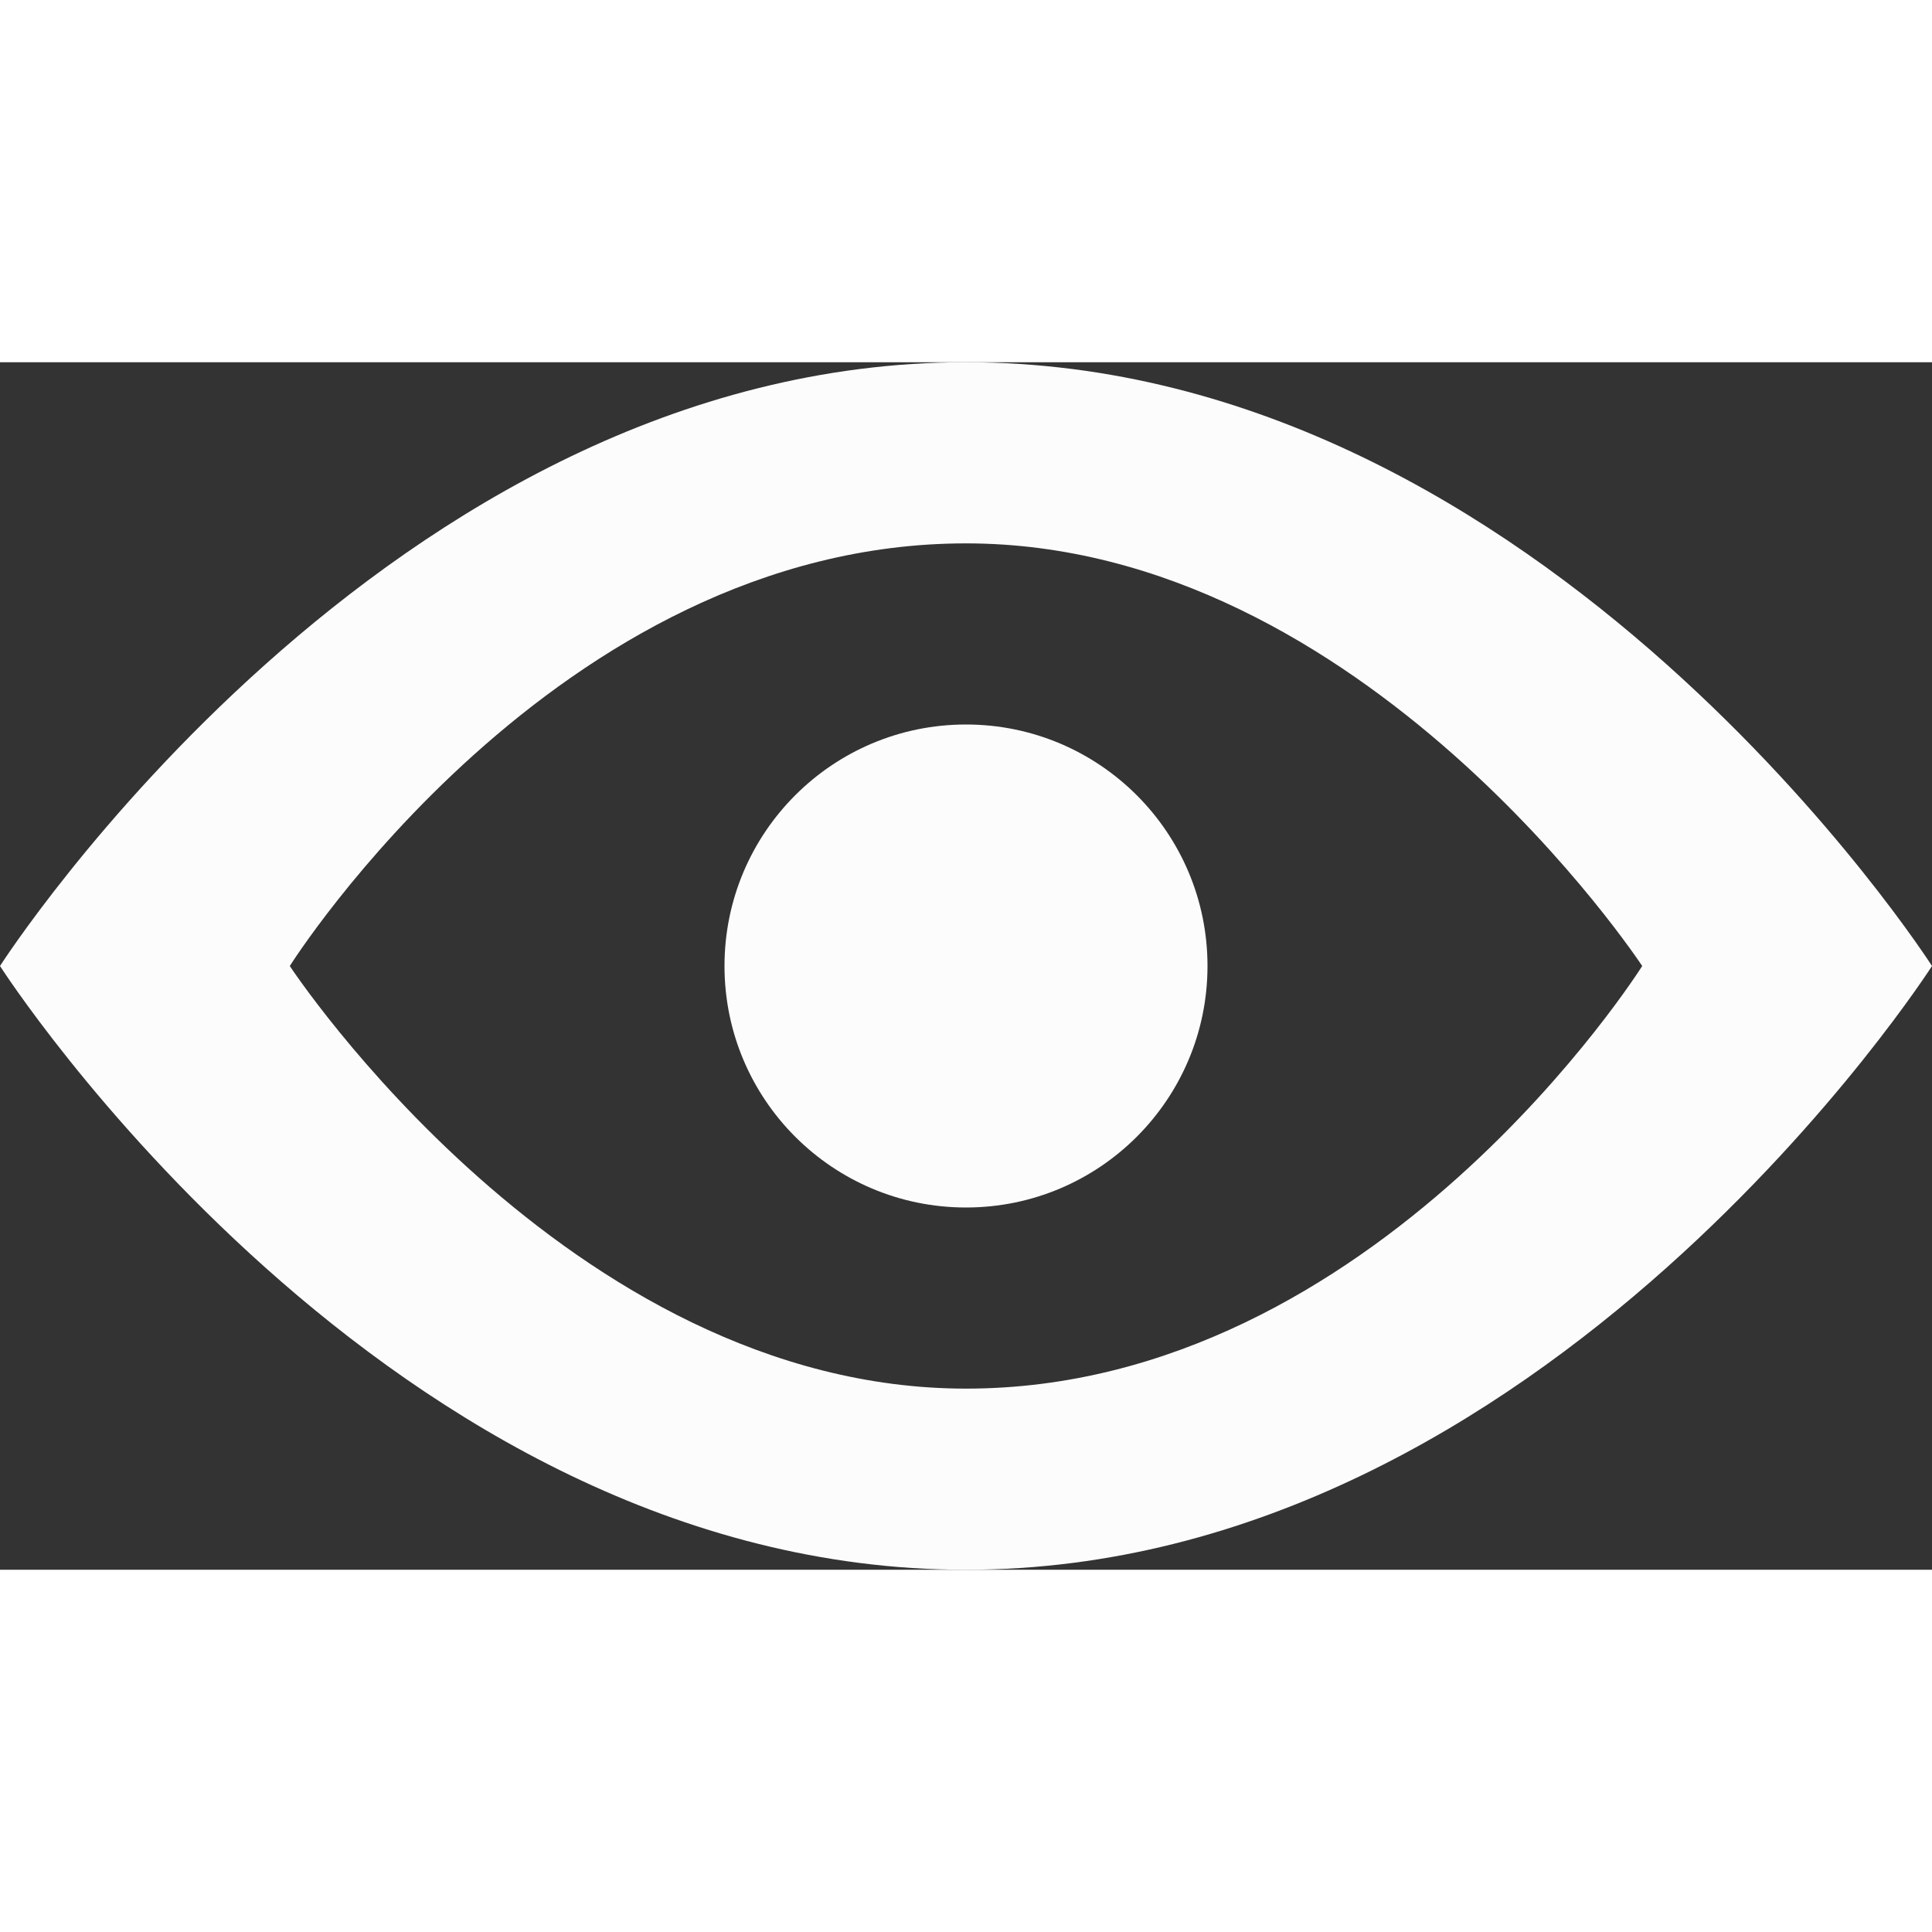 <svg width="16" height="16" viewBox="0 0 16 10" xmlns="http://www.w3.org/2000/svg"><rect x="0" y="0" width="16" height="10" fill="#333333" stroke="none"/><title>Slice 1</title><g fill="#fcfcfc" fill-rule="evenodd"><path d="M8 0C3.2 0 0 5 0 5s3.2 5 8 5 8-5 8-5-3.2-5-8-5zm0 8.5C4.7 8.5 2.4 5 2.4 5S4.6 1.5 8 1.5c3.3 0 5.6 3.5 5.6 3.5S11.4 8.5 8 8.5z"/><circle cx="8" cy="5" r="2"/></g></svg>
